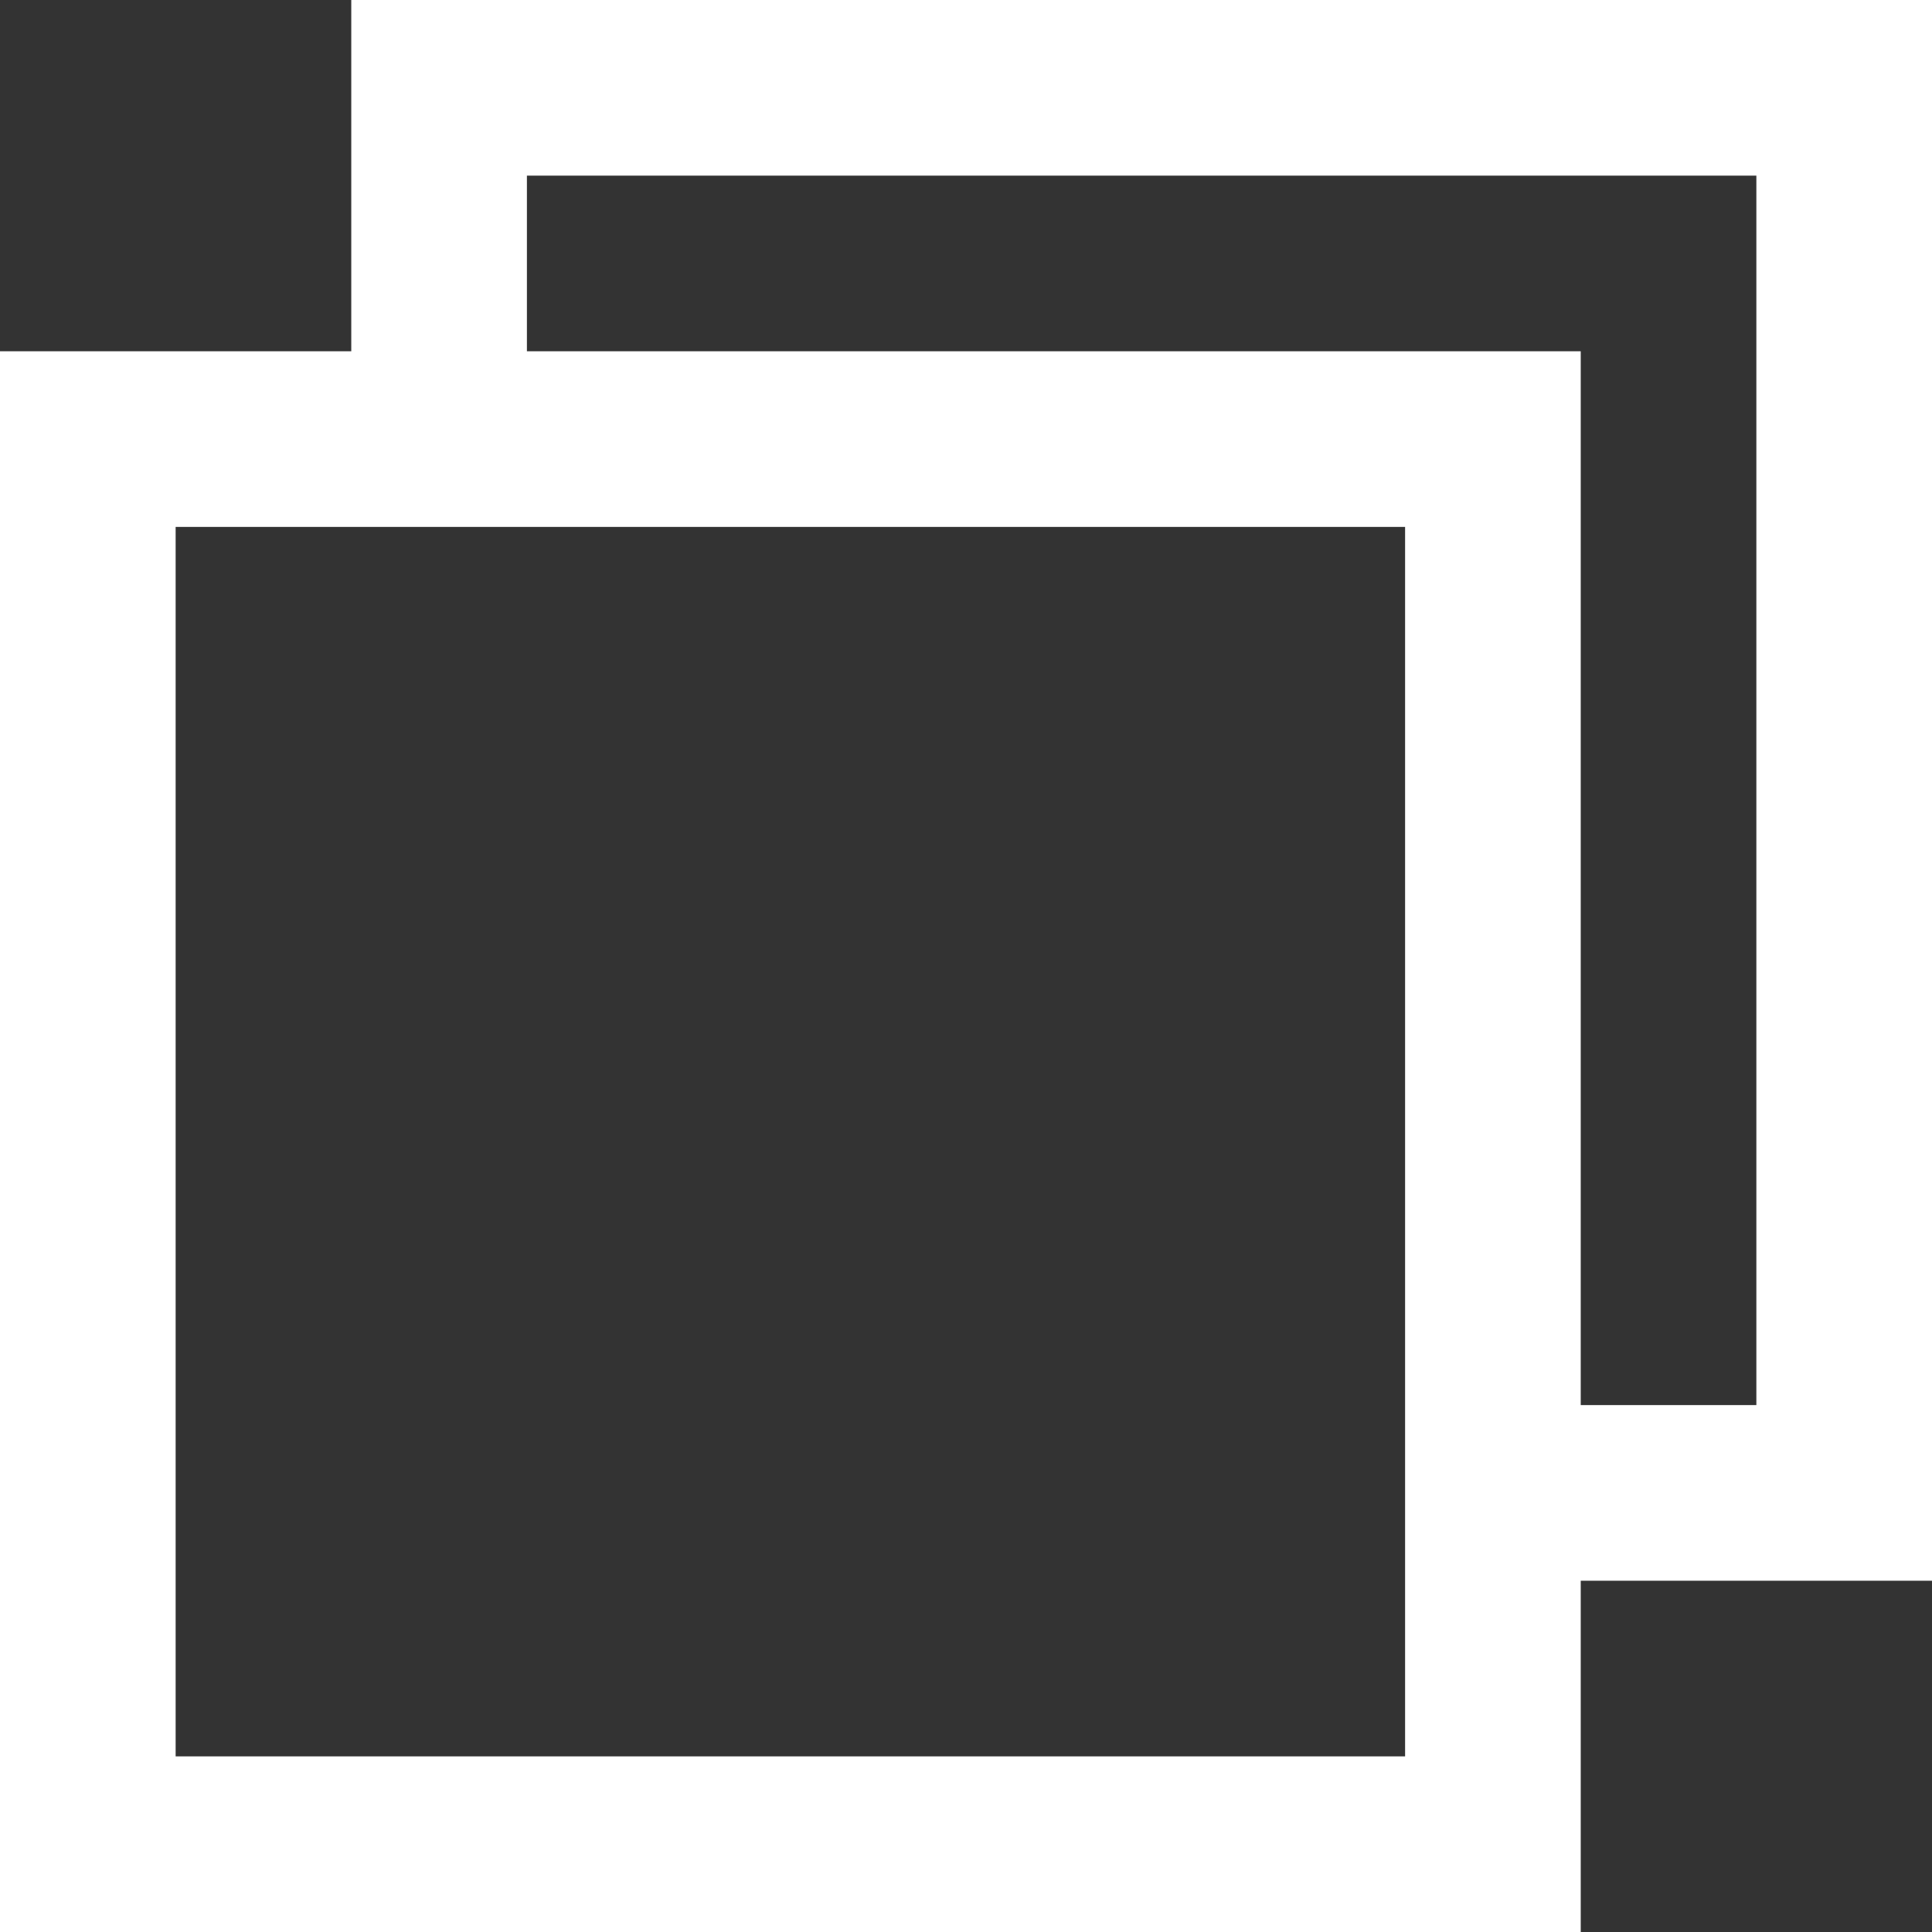 <svg width="11" height="11" viewBox="0 0 11 11" fill="none" xmlns="http://www.w3.org/2000/svg">
    <rect x="0" y="0" width="11" height="11" fill="#333333" stroke="none"/>
    <path d="M2.5 2.5V0.5H10.5V8.5H8.5" stroke="white"/>
    <rect x="0.5" y="2.5" width="8" height="8" stroke="white"/>
</svg>